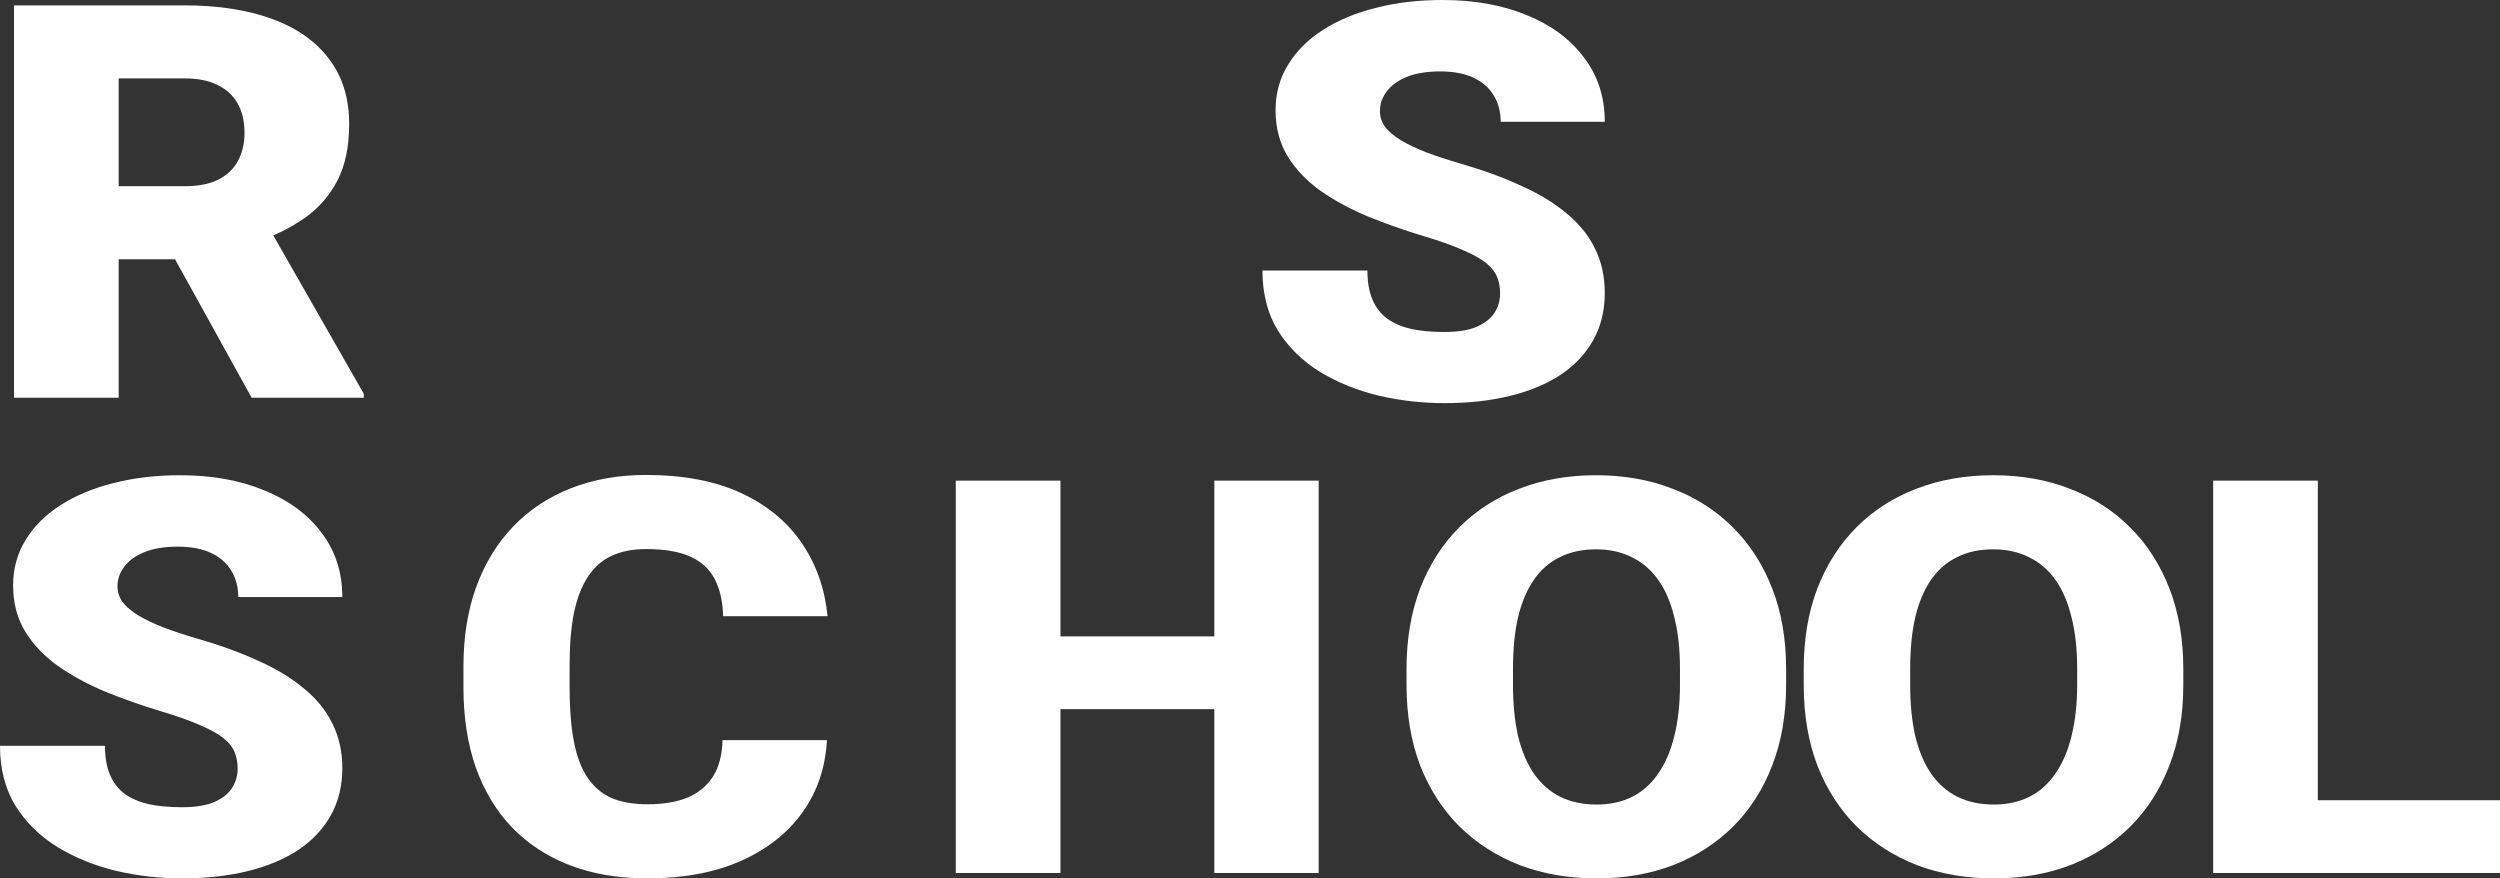 <svg width="148" height="52" viewBox="0 0 148 52" fill="none" xmlns="http://www.w3.org/2000/svg">
<rect x="0" y="0" width="148" height="52" fill="#333333" stroke="none"/>
<path d="M0.83 0.319H10.944C12.921 0.319 14.639 0.585 16.099 1.117C17.558 1.648 18.682 2.436 19.47 3.478C20.27 4.52 20.671 5.807 20.671 7.338C20.671 8.668 20.441 9.779 19.982 10.673C19.523 11.566 18.882 12.305 18.058 12.89C17.246 13.464 16.299 13.938 15.216 14.31L13.186 15.347H4.695L4.66 11.024H10.944C11.733 11.024 12.386 10.896 12.904 10.641C13.421 10.386 13.81 10.024 14.069 9.556C14.339 9.077 14.475 8.508 14.475 7.849C14.475 7.179 14.339 6.605 14.069 6.126C13.798 5.647 13.398 5.28 12.868 5.025C12.351 4.77 11.709 4.642 10.944 4.642H7.026V23.547H0.83V0.319ZM14.898 23.547L9.214 13.273L15.781 13.241L21.535 23.308V23.547H14.898Z" fill="white"/>
<path d="M88.806 17.373C88.806 17.011 88.747 16.687 88.63 16.4C88.512 16.102 88.294 15.825 87.977 15.57C87.659 15.315 87.2 15.06 86.6 14.805C86.011 14.539 85.235 14.262 84.27 13.975C83.14 13.635 82.051 13.252 81.004 12.826C79.957 12.39 79.021 11.885 78.197 11.311C77.374 10.726 76.72 10.045 76.238 9.269C75.755 8.482 75.514 7.567 75.514 6.525C75.514 5.525 75.761 4.626 76.256 3.829C76.75 3.02 77.438 2.334 78.321 1.771C79.215 1.196 80.263 0.76 81.463 0.463C82.663 0.154 83.975 0 85.399 0C87.282 0 88.942 0.298 90.377 0.893C91.825 1.478 92.954 2.313 93.766 3.398C94.59 4.472 95.002 5.743 95.002 7.211H88.841C88.841 6.626 88.706 6.11 88.436 5.663C88.177 5.217 87.782 4.866 87.253 4.61C86.723 4.355 86.058 4.228 85.258 4.228C84.481 4.228 83.828 4.334 83.299 4.547C82.769 4.759 82.369 5.046 82.098 5.408C81.828 5.759 81.692 6.147 81.692 6.573C81.692 6.924 81.798 7.243 82.01 7.53C82.234 7.806 82.546 8.067 82.946 8.312C83.358 8.556 83.852 8.79 84.428 9.014C85.017 9.237 85.676 9.455 86.406 9.668C87.771 10.061 88.983 10.502 90.042 10.992C91.113 11.47 92.013 12.018 92.743 12.635C93.484 13.241 94.043 13.932 94.42 14.709C94.808 15.485 95.002 16.363 95.002 17.341C95.002 18.383 94.778 19.309 94.331 20.117C93.884 20.925 93.243 21.611 92.407 22.175C91.572 22.728 90.571 23.148 89.406 23.435C88.241 23.722 86.941 23.866 85.505 23.866C84.187 23.866 82.887 23.717 81.604 23.419C80.333 23.111 79.18 22.643 78.144 22.015C77.109 21.377 76.279 20.564 75.655 19.574C75.043 18.575 74.737 17.389 74.737 16.017H80.951C80.951 16.698 81.051 17.272 81.251 17.74C81.451 18.208 81.745 18.585 82.134 18.872C82.522 19.149 82.999 19.351 83.564 19.479C84.128 19.596 84.776 19.654 85.505 19.654C86.294 19.654 86.929 19.553 87.412 19.351C87.894 19.138 88.247 18.862 88.471 18.521C88.694 18.171 88.806 17.788 88.806 17.373Z" fill="white"/>
<path d="M14.069 45.507C14.069 45.145 14.01 44.821 13.892 44.534C13.774 44.236 13.557 43.96 13.239 43.704C12.921 43.449 12.462 43.194 11.862 42.939C11.274 42.673 10.497 42.396 9.532 42.109C8.402 41.769 7.314 41.386 6.266 40.961C5.219 40.524 4.284 40.019 3.46 39.445C2.636 38.86 1.983 38.179 1.5 37.403C1.018 36.616 0.777 35.701 0.777 34.659C0.777 33.659 1.024 32.761 1.518 31.963C2.012 31.155 2.701 30.469 3.583 29.905C4.478 29.331 5.525 28.895 6.725 28.597C7.926 28.288 9.238 28.134 10.662 28.134C12.545 28.134 14.204 28.432 15.64 29.027C17.087 29.613 18.217 30.447 19.029 31.532C19.853 32.606 20.265 33.877 20.265 35.345H14.104C14.104 34.76 13.969 34.244 13.698 33.797C13.439 33.351 13.045 33 12.515 32.745C11.986 32.489 11.321 32.362 10.521 32.362C9.744 32.362 9.091 32.468 8.561 32.681C8.032 32.894 7.632 33.181 7.361 33.542C7.09 33.893 6.955 34.281 6.955 34.707C6.955 35.058 7.061 35.377 7.273 35.664C7.496 35.941 7.808 36.201 8.208 36.446C8.62 36.69 9.114 36.924 9.691 37.148C10.279 37.371 10.938 37.589 11.668 37.802C13.033 38.195 14.245 38.637 15.304 39.126C16.375 39.604 17.276 40.152 18.005 40.769C18.747 41.375 19.305 42.066 19.682 42.843C20.07 43.619 20.265 44.497 20.265 45.475C20.265 46.517 20.041 47.443 19.594 48.251C19.147 49.059 18.505 49.745 17.67 50.309C16.834 50.862 15.834 51.282 14.669 51.569C13.504 51.856 12.204 52 10.768 52C9.45 52 8.149 51.851 6.867 51.553C5.596 51.245 4.442 50.777 3.407 50.149C2.371 49.511 1.542 48.698 0.918 47.709C0.306 46.709 0 45.523 0 44.151H6.214C6.214 44.832 6.314 45.406 6.514 45.874C6.714 46.342 7.008 46.719 7.396 47.007C7.785 47.283 8.261 47.485 8.826 47.613C9.391 47.73 10.038 47.788 10.768 47.788C11.556 47.788 12.192 47.687 12.674 47.485C13.157 47.273 13.51 46.996 13.733 46.656C13.957 46.305 14.069 45.922 14.069 45.507Z" fill="white"/>
<path d="M42.775 43.816H48.953C48.871 45.433 48.389 46.858 47.506 48.092C46.623 49.325 45.4 50.288 43.834 50.979C42.281 51.66 40.445 52 38.327 52C36.609 52 35.073 51.739 33.72 51.218C32.378 50.697 31.237 49.947 30.295 48.969C29.366 47.99 28.654 46.805 28.159 45.411C27.677 44.018 27.436 42.449 27.436 40.705V39.445C27.436 37.701 27.689 36.132 28.195 34.739C28.712 33.335 29.442 32.144 30.384 31.165C31.337 30.176 32.478 29.421 33.808 28.9C35.138 28.379 36.615 28.118 38.239 28.118C40.475 28.118 42.363 28.48 43.905 29.203C45.447 29.926 46.641 30.921 47.488 32.186C48.336 33.441 48.836 34.872 48.989 36.478H42.81C42.787 35.605 42.622 34.877 42.316 34.292C42.01 33.697 41.528 33.25 40.869 32.952C40.21 32.654 39.333 32.505 38.239 32.505C37.474 32.505 36.809 32.633 36.244 32.888C35.679 33.143 35.208 33.548 34.832 34.101C34.455 34.654 34.173 35.372 33.984 36.254C33.808 37.126 33.72 38.179 33.72 39.413V40.705C33.72 41.939 33.802 42.992 33.967 43.864C34.132 44.736 34.396 45.449 34.761 46.002C35.126 46.555 35.597 46.964 36.173 47.23C36.762 47.485 37.48 47.613 38.327 47.613C39.268 47.613 40.063 47.48 40.71 47.214C41.357 46.938 41.857 46.523 42.21 45.97C42.563 45.406 42.752 44.688 42.775 43.816Z" fill="white"/>
<path d="M73.9 37.674V41.981H60.714V37.674H73.9ZM62.779 28.453V51.681H56.583V28.453H62.779ZM78.066 28.453V51.681H71.888V28.453H78.066Z" fill="white"/>
<path d="M105.738 39.604V40.546C105.738 42.322 105.462 43.917 104.908 45.332C104.367 46.736 103.596 47.937 102.596 48.937C101.596 49.926 100.413 50.687 99.048 51.218C97.683 51.739 96.177 52 94.529 52C92.87 52 91.352 51.739 89.975 51.218C88.61 50.687 87.421 49.926 86.409 48.937C85.409 47.937 84.632 46.736 84.079 45.332C83.538 43.917 83.267 42.322 83.267 40.546V39.604C83.267 37.828 83.538 36.233 84.079 34.819C84.632 33.404 85.403 32.202 86.391 31.213C87.392 30.213 88.574 29.453 89.939 28.932C91.316 28.4 92.834 28.134 94.494 28.134C96.141 28.134 97.647 28.4 99.013 28.932C100.389 29.453 101.578 30.213 102.578 31.213C103.579 32.202 104.355 33.404 104.908 34.819C105.462 36.233 105.738 37.828 105.738 39.604ZM99.454 40.546V39.572C99.454 38.424 99.342 37.414 99.118 36.541C98.907 35.659 98.589 34.92 98.165 34.324C97.742 33.728 97.218 33.282 96.594 32.984C95.982 32.675 95.282 32.521 94.494 32.521C93.67 32.521 92.952 32.675 92.34 32.984C91.728 33.282 91.216 33.728 90.804 34.324C90.392 34.92 90.081 35.659 89.869 36.541C89.669 37.414 89.569 38.424 89.569 39.572V40.546C89.569 41.684 89.669 42.694 89.869 43.577C90.081 44.449 90.392 45.188 90.804 45.794C91.228 46.401 91.746 46.858 92.358 47.166C92.981 47.475 93.705 47.629 94.529 47.629C95.317 47.629 96.018 47.475 96.63 47.166C97.242 46.858 97.754 46.401 98.165 45.794C98.589 45.188 98.907 44.449 99.118 43.577C99.342 42.694 99.454 41.684 99.454 40.546Z" fill="white"/>
<path d="M129.252 39.604V40.546C129.252 42.322 128.976 43.917 128.422 45.332C127.881 46.736 127.11 47.937 126.11 48.937C125.11 49.926 123.927 50.687 122.562 51.218C121.197 51.739 119.691 52 118.043 52C116.384 52 114.866 51.739 113.489 51.218C112.124 50.687 110.935 49.926 109.923 48.937C108.923 47.937 108.146 46.736 107.593 45.332C107.052 43.917 106.781 42.322 106.781 40.546V39.604C106.781 37.828 107.052 36.233 107.593 34.819C108.146 33.404 108.917 32.202 109.905 31.213C110.906 30.213 112.088 29.453 113.453 28.932C114.83 28.4 116.348 28.134 118.008 28.134C119.655 28.134 121.162 28.4 122.527 28.932C123.903 29.453 125.092 30.213 126.092 31.213C127.093 32.202 127.869 33.404 128.422 34.819C128.976 36.233 129.252 37.828 129.252 39.604ZM122.968 40.546V39.572C122.968 38.424 122.856 37.414 122.633 36.541C122.421 35.659 122.103 34.92 121.679 34.324C121.256 33.728 120.732 33.282 120.108 32.984C119.496 32.675 118.796 32.521 118.008 32.521C117.184 32.521 116.466 32.675 115.854 32.984C115.242 33.282 114.73 33.728 114.318 34.324C113.907 34.92 113.595 35.659 113.383 36.541C113.183 37.414 113.083 38.424 113.083 39.572V40.546C113.083 41.684 113.183 42.694 113.383 43.577C113.595 44.449 113.907 45.188 114.318 45.794C114.742 46.401 115.26 46.858 115.872 47.166C116.495 47.475 117.219 47.629 118.043 47.629C118.831 47.629 119.532 47.475 120.144 47.166C120.756 46.858 121.267 46.401 121.679 45.794C122.103 45.188 122.421 44.449 122.633 43.577C122.856 42.694 122.968 41.684 122.968 40.546Z" fill="white"/>
<path d="M148 47.374V51.681H135.008V47.374H148ZM137.215 28.453V51.681H131.019V28.453H137.215Z" fill="white"/>
</svg>
